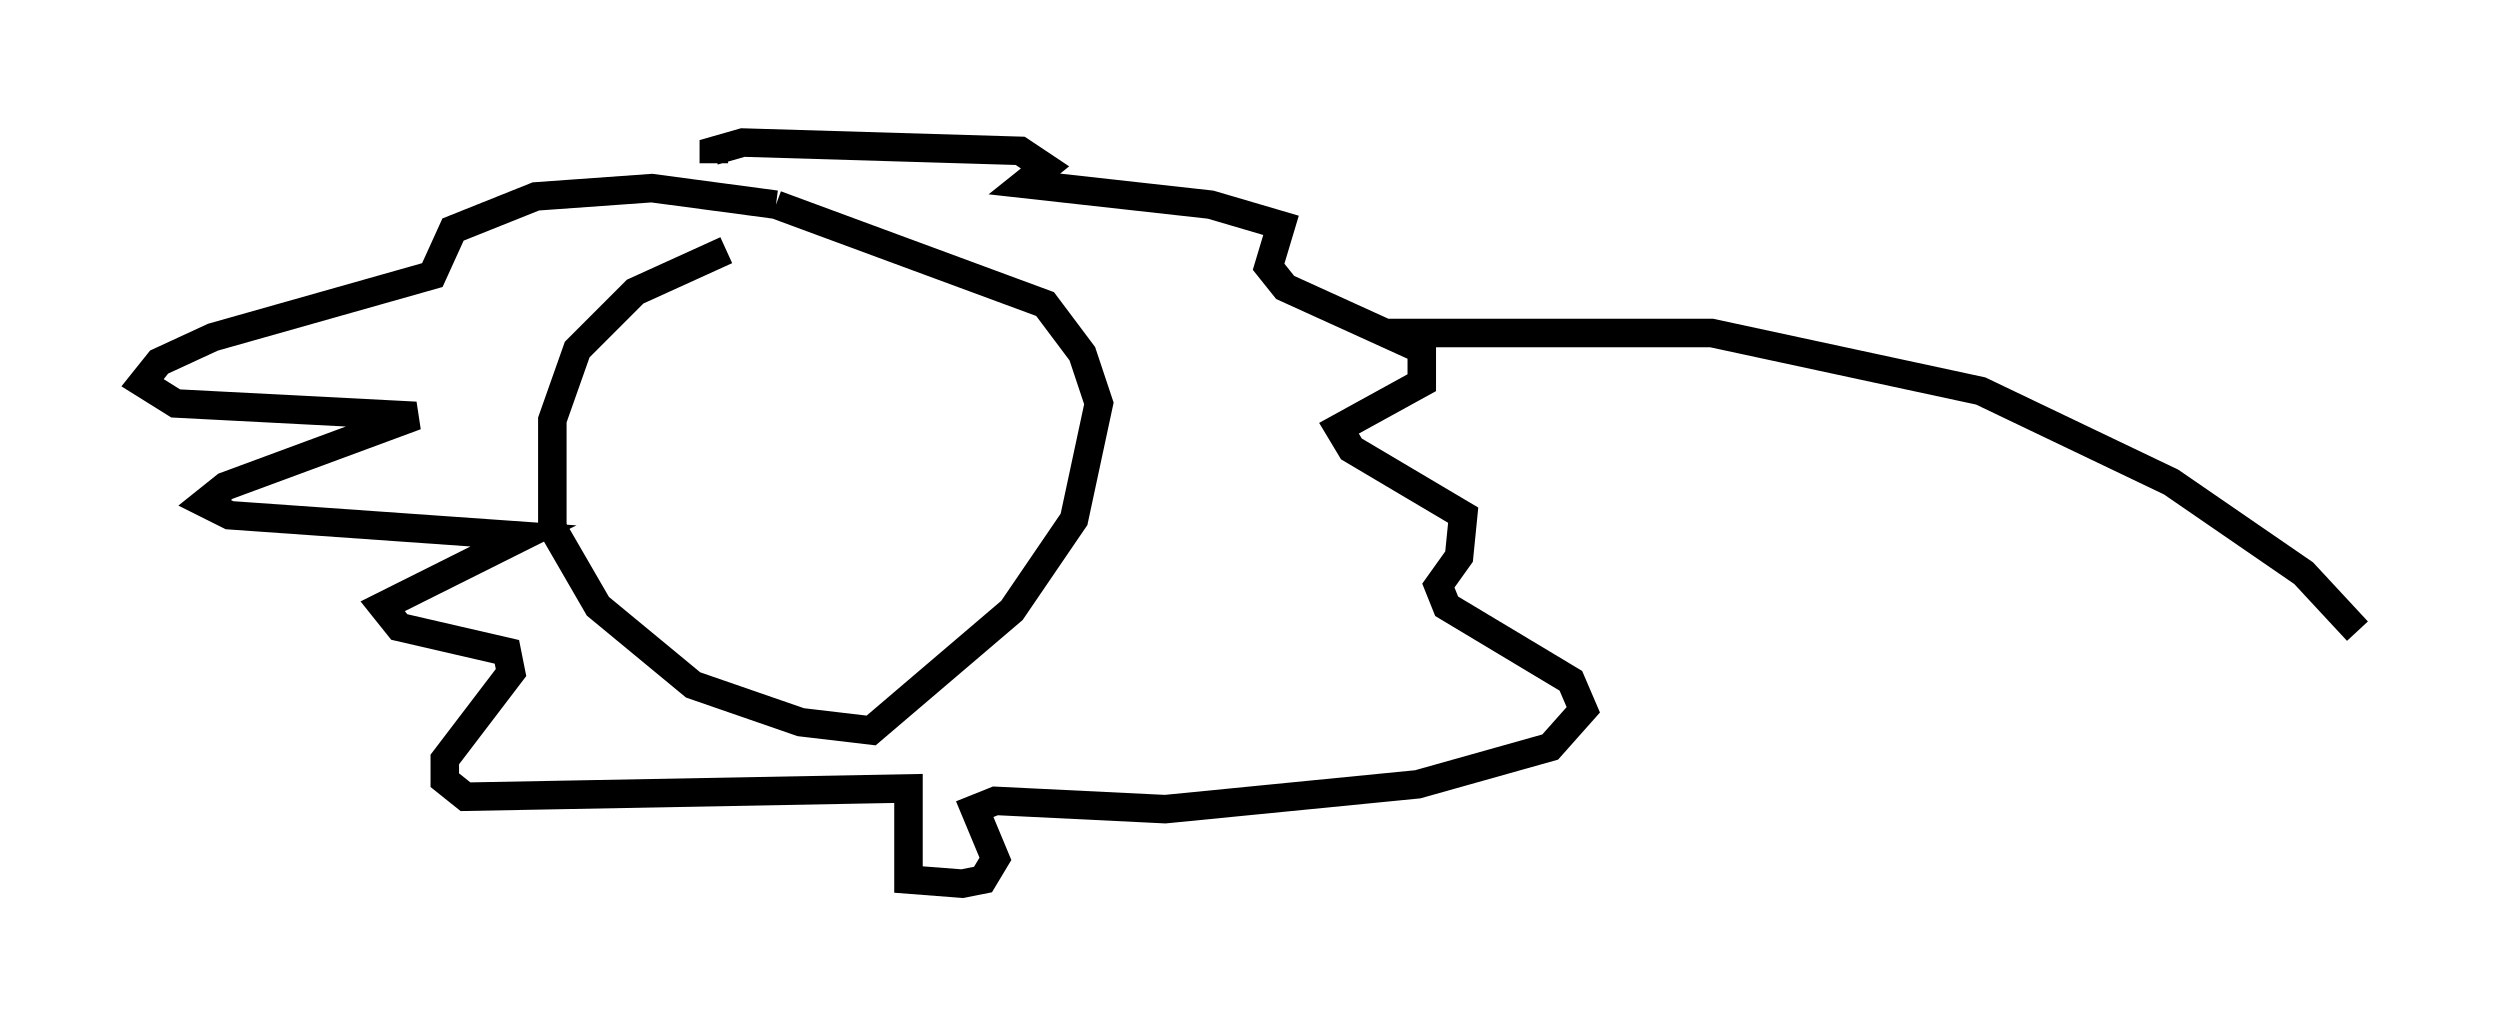 <?xml version="1.0" encoding="utf-8" ?>
<svg baseProfile="full" height="36" version="1.1" width="87.709" xmlns="http://www.w3.org/2000/svg" xmlns:ev="http://www.w3.org/2001/xml-events" xmlns:xlink="http://www.w3.org/1999/xlink"><defs /><rect fill="white" height="36" width="87.709" x="0" y="0" /><path d="M29.402, 7.76 m-3.922, 1.017 l-3.196, 1.453 -2.034, 2.034 l-0.872, 2.469 0.0, 3.777 l1.598, 2.76 3.341, 2.76 l3.777, 1.307 2.469, 0.291 l4.939, -4.212 2.179, -3.196 l0.872, -4.067 -0.581, -1.743 l-1.307, -1.743 -9.441, -3.486 m0.0, 0.0 l-4.358, -0.581 -4.067, 0.291 l-2.905, 1.162 -0.726, 1.598 l-7.698, 2.179 -1.888, 0.872 l-0.581, 0.726 1.162, 0.726 l8.425, 0.436 -6.682, 2.469 l-0.726, 0.581 0.872, 0.436 l10.313, 0.726 -4.939, 2.469 l0.581, 0.726 3.777, 0.872 l0.145, 0.726 -2.324, 3.05 l0.0, 0.726 0.726, 0.581 l15.542, -0.291 0.0, 3.196 l1.888, 0.145 0.726, -0.145 l0.436, -0.726 -0.726, -1.743 l0.726, -0.291 5.955, 0.291 l8.86, -0.872 4.648, -1.307 l1.162, -1.307 -0.436, -1.017 l-4.358, -2.615 -0.291, -0.726 l0.726, -1.017 0.145, -1.453 l-3.922, -2.324 -0.436, -0.726 l2.905, -1.598 0.0, -1.162 l-4.793, -2.179 -0.581, -0.726 l0.436, -1.453 -2.469, -0.726 l-6.536, -0.726 0.726, -0.581 l-0.872, -0.581 -9.732, -0.291 l-1.017, 0.291 0.0, 0.436 m23.531, 5.955 l11.475, 0.0 9.441, 2.034 l6.682, 3.196 4.648, 3.196 l1.888, 2.034 " fill="none" stroke="black" stroke-width="1" /></svg>